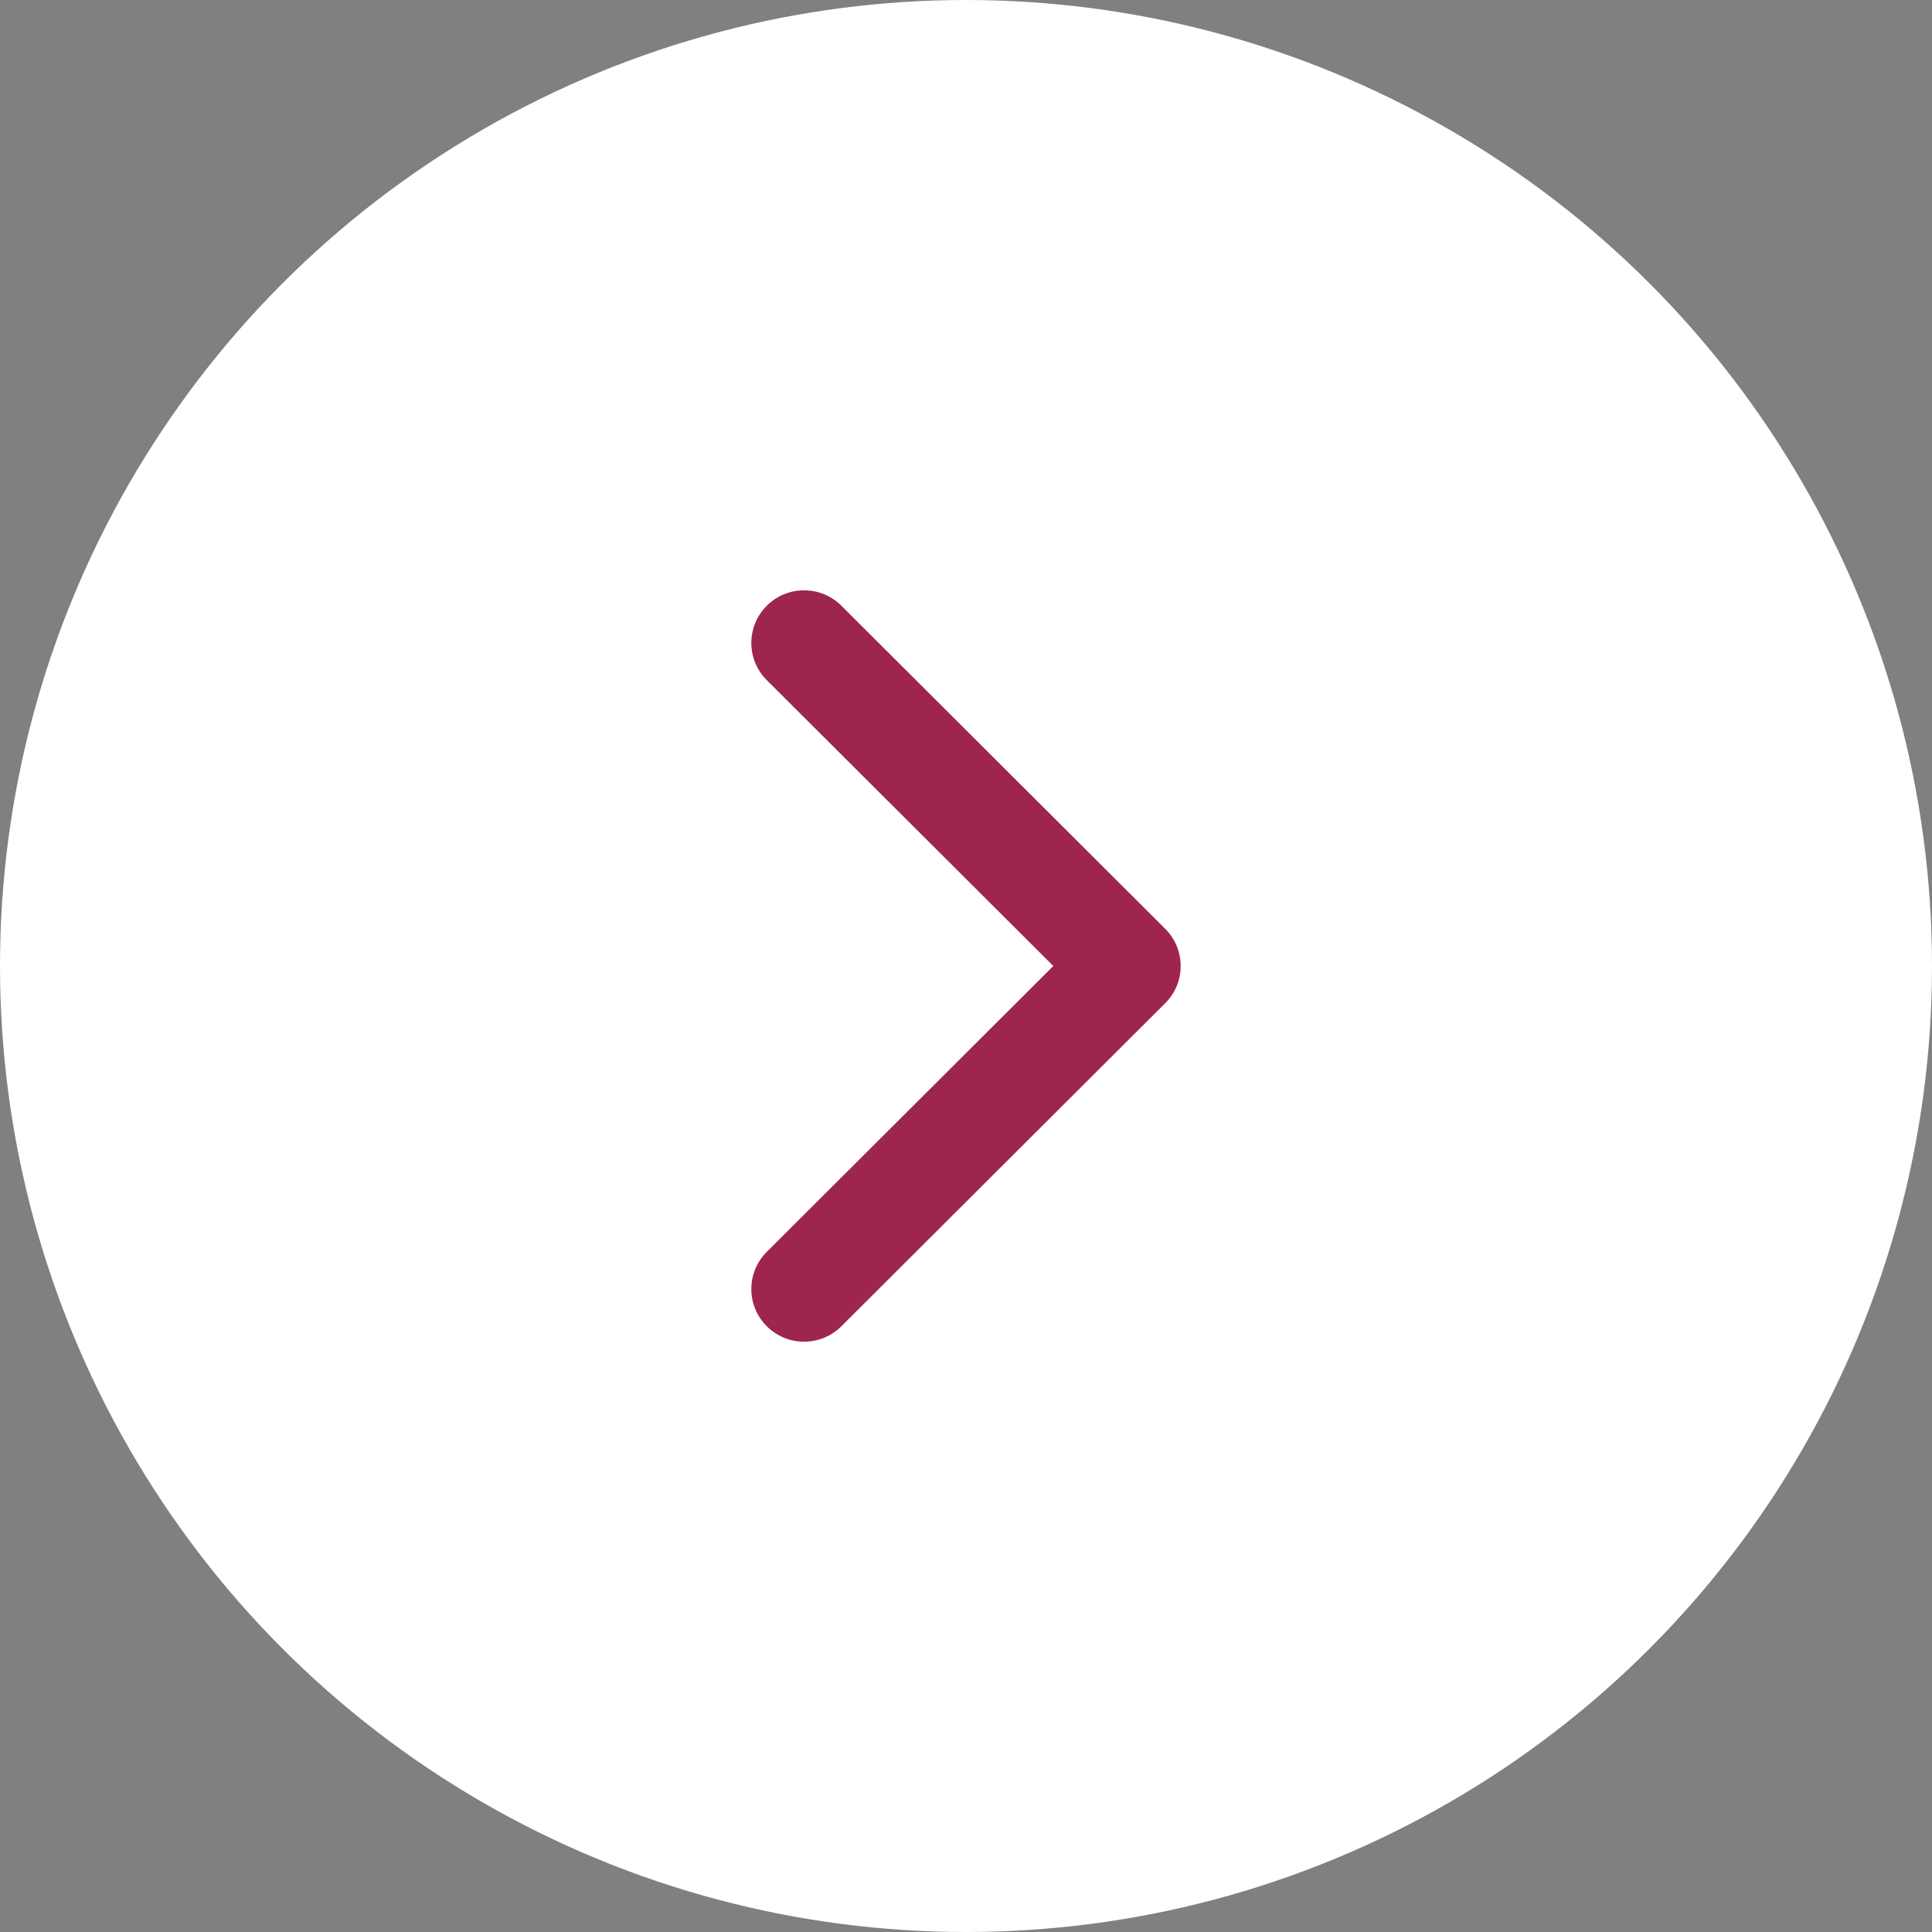 <svg width="36" height="36" viewBox="0 0 36 36" fill="none" xmlns="http://www.w3.org/2000/svg">
<rect x="0" y="0" width="36" height="36" fill="#808080" stroke="none"/>
<circle cx="18" cy="18" r="18" fill="white"/>
<path d="M21.712 18.693L15.678 24.713C15.294 25.096 14.671 25.096 14.288 24.713C13.904 24.33 13.904 23.709 14.288 23.326L19.627 18L14.288 12.674C13.904 12.291 13.904 11.67 14.288 11.287C14.672 10.904 15.294 10.904 15.678 11.287L21.712 17.307C21.904 17.498 22 17.749 22 18C22 18.251 21.904 18.502 21.712 18.693Z" fill="#9D2550"/>
</svg>
